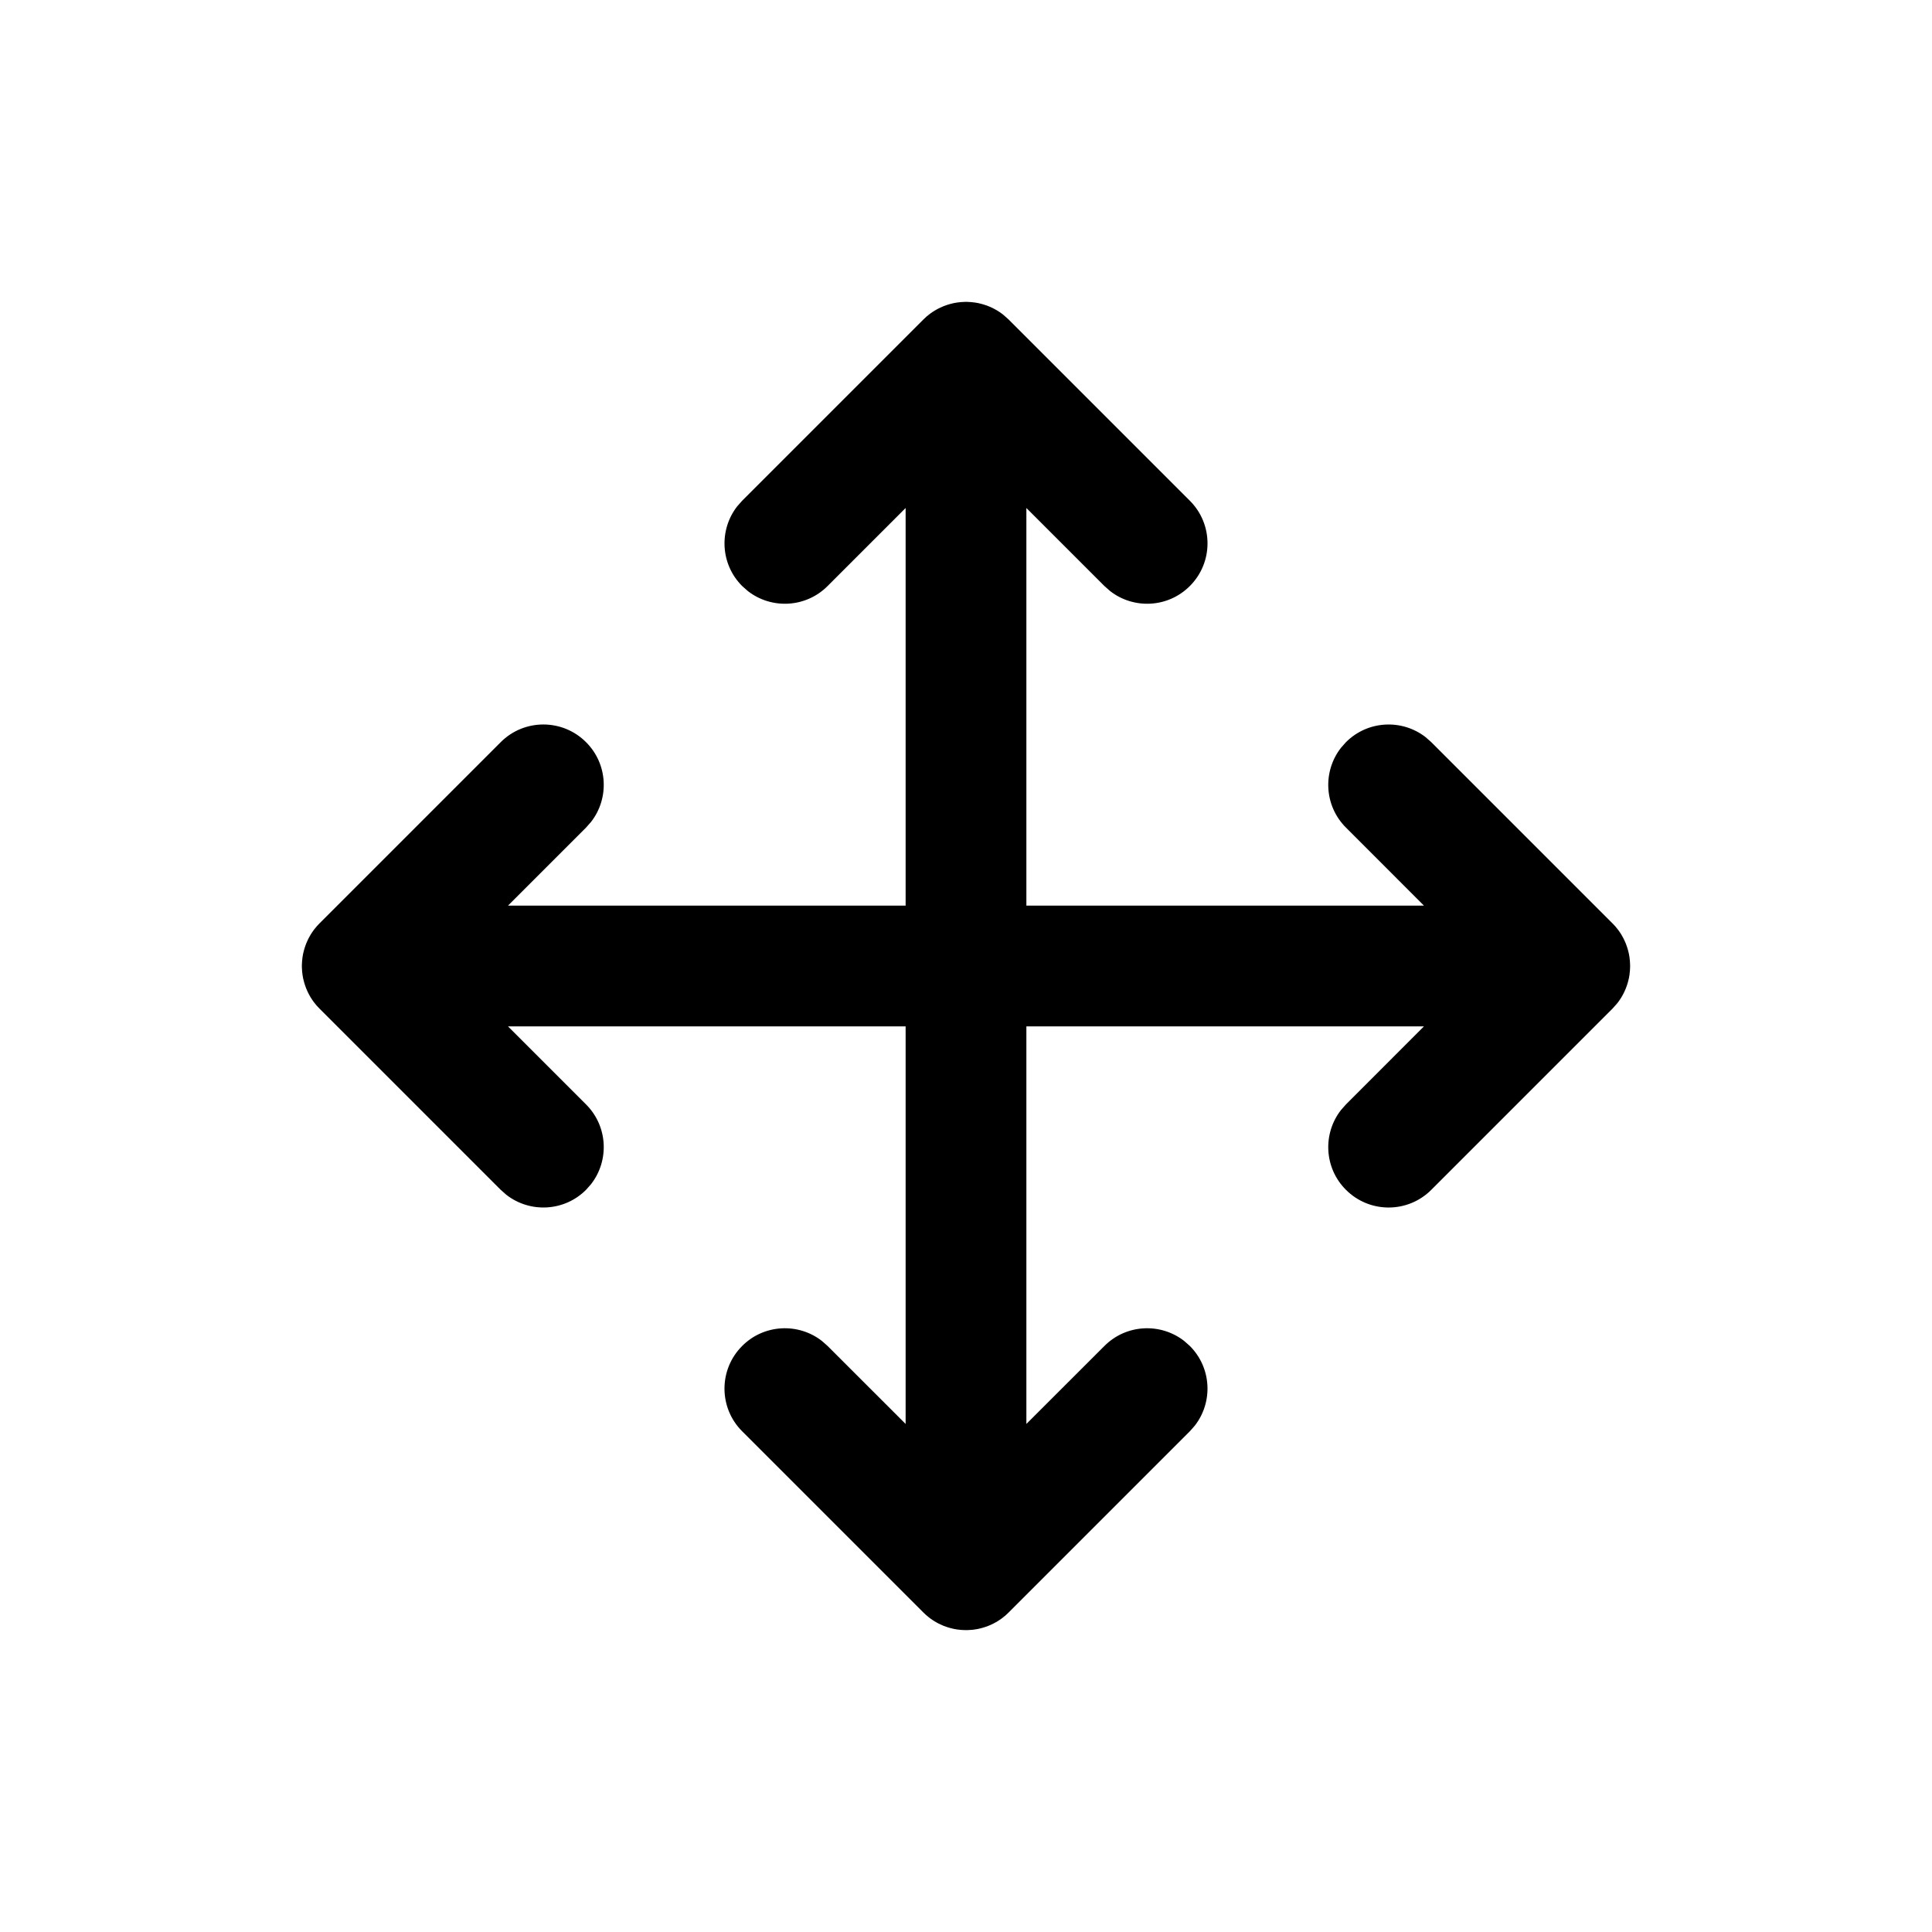 <svg xmlns="http://www.w3.org/2000/svg" width="32" height="32" viewBox="0 0 32 32">
  <path d="M16,5 L16.019,5 C16.043,5.001 16.066,5.002 16.089,5.004 L16,5 C16.051,5 16.1,5.004 16.149,5.011 C16.166,5.014 16.183,5.017 16.201,5.02 C16.223,5.025 16.244,5.03 16.266,5.036 C16.281,5.04 16.297,5.045 16.312,5.05 C16.332,5.056 16.352,5.063 16.371,5.071 C16.389,5.078 16.406,5.086 16.423,5.094 C16.444,5.103 16.464,5.114 16.484,5.125 C16.496,5.131 16.509,5.139 16.521,5.146 C16.546,5.162 16.571,5.178 16.595,5.196 C16.601,5.201 16.607,5.205 16.613,5.21 C16.62,5.215 16.623,5.217 16.625,5.22 L16.707,5.293 L19.707,8.293 C20.098,8.683 20.098,9.317 19.707,9.707 C19.347,10.068 18.779,10.095 18.387,9.79 L18.293,9.707 L17,8.414 L17,15 L23.585,15 L22.293,13.707 C21.932,13.347 21.905,12.779 22.21,12.387 L22.293,12.293 C22.653,11.932 23.221,11.905 23.613,12.21 L23.707,12.293 L26.707,15.293 C26.736,15.321 26.762,15.352 26.787,15.383 L26.707,15.293 C26.743,15.328 26.775,15.366 26.804,15.405 C26.822,15.429 26.838,15.454 26.854,15.479 C26.861,15.491 26.869,15.504 26.875,15.516 C26.886,15.536 26.897,15.556 26.906,15.577 C26.914,15.594 26.922,15.611 26.929,15.629 C26.937,15.648 26.944,15.668 26.95,15.688 C26.955,15.703 26.96,15.719 26.964,15.734 C26.97,15.756 26.975,15.777 26.98,15.799 C26.983,15.817 26.986,15.834 26.989,15.852 C26.992,15.871 26.994,15.892 26.996,15.913 C26.998,15.932 26.999,15.95 26.999,15.968 C27,15.978 27,15.989 27,16 L26.999,16.033 C26.999,16.051 26.998,16.068 26.996,16.085 L27,16 C27,16.051 26.996,16.1 26.989,16.149 C26.986,16.166 26.983,16.183 26.98,16.201 C26.975,16.223 26.97,16.244 26.964,16.266 C26.96,16.281 26.955,16.297 26.95,16.312 C26.944,16.332 26.937,16.352 26.929,16.371 C26.922,16.389 26.914,16.406 26.906,16.423 C26.897,16.444 26.886,16.464 26.875,16.484 C26.869,16.496 26.861,16.509 26.854,16.521 C26.838,16.546 26.822,16.571 26.804,16.595 C26.799,16.601 26.795,16.607 26.79,16.613 C26.785,16.62 26.783,16.623 26.78,16.625 L26.707,16.707 L23.707,19.707 C23.317,20.098 22.683,20.098 22.293,19.707 C21.932,19.347 21.905,18.779 22.21,18.387 L22.293,18.293 L23.585,17 L17,17 L17,23.585 L18.293,22.293 C18.653,21.932 19.221,21.905 19.613,22.21 L19.707,22.293 C20.068,22.653 20.095,23.221 19.79,23.613 L19.707,23.707 L16.707,26.707 C16.679,26.736 16.648,26.762 16.617,26.787 L16.707,26.707 C16.672,26.743 16.634,26.775 16.595,26.804 C16.571,26.822 16.546,26.838 16.521,26.854 C16.509,26.861 16.496,26.869 16.484,26.875 C16.464,26.886 16.444,26.897 16.423,26.906 C16.406,26.914 16.389,26.922 16.371,26.929 C16.352,26.937 16.332,26.944 16.312,26.95 C16.297,26.955 16.281,26.96 16.266,26.964 C16.244,26.97 16.223,26.975 16.201,26.98 C16.183,26.983 16.166,26.986 16.148,26.989 C16.128,26.992 16.107,26.995 16.086,26.996 C16.068,26.998 16.051,26.999 16.033,26.999 C16.022,27 16.011,27 16,27 L15.968,26.999 C15.95,26.999 15.932,26.998 15.914,26.996 L16,27 C15.949,27 15.9,26.996 15.851,26.989 C15.834,26.986 15.817,26.983 15.799,26.98 C15.777,26.975 15.756,26.97 15.734,26.964 C15.719,26.96 15.703,26.955 15.688,26.95 C15.668,26.944 15.648,26.937 15.629,26.929 C15.611,26.922 15.594,26.914 15.577,26.906 C15.556,26.897 15.536,26.886 15.516,26.875 C15.504,26.869 15.491,26.861 15.479,26.854 C15.454,26.838 15.429,26.822 15.405,26.804 C15.399,26.799 15.393,26.795 15.387,26.79 C15.352,26.762 15.321,26.736 15.293,26.707 L12.293,23.707 C11.902,23.317 11.902,22.683 12.293,22.293 C12.653,21.932 13.221,21.905 13.613,22.21 L13.707,22.293 L15,23.585 L15,17 L8.414,17 L9.707,18.293 C10.068,18.653 10.095,19.221 9.79,19.613 L9.707,19.707 C9.347,20.068 8.779,20.095 8.387,19.79 L8.293,19.707 L5.293,16.707 L5.22,16.625 C5.217,16.623 5.215,16.62 5.213,16.617 L5.293,16.707 C5.257,16.672 5.225,16.634 5.196,16.595 C5.178,16.571 5.162,16.546 5.146,16.521 C5.139,16.509 5.131,16.496 5.125,16.484 C5.114,16.464 5.103,16.444 5.094,16.423 C5.086,16.406 5.078,16.389 5.071,16.371 C5.063,16.352 5.056,16.332 5.05,16.312 C5.045,16.297 5.04,16.281 5.036,16.266 C5.03,16.244 5.025,16.223 5.02,16.201 C5.017,16.183 5.014,16.166 5.011,16.148 C5.008,16.129 5.006,16.11 5.004,16.09 C5.002,16.066 5.001,16.043 5,16.019 C5,16.013 5,16.006 5,16 L5,15.982 C5.001,15.958 5.002,15.934 5.004,15.911 L5,16 C5,15.949 5.004,15.9 5.011,15.851 C5.014,15.834 5.017,15.817 5.02,15.799 C5.025,15.777 5.03,15.756 5.036,15.734 C5.04,15.719 5.045,15.703 5.05,15.688 C5.056,15.668 5.063,15.648 5.071,15.629 C5.078,15.611 5.086,15.594 5.094,15.577 C5.103,15.556 5.114,15.536 5.125,15.516 C5.131,15.504 5.139,15.491 5.146,15.479 C5.162,15.454 5.178,15.429 5.196,15.405 C5.201,15.399 5.205,15.393 5.21,15.387 C5.238,15.352 5.264,15.321 5.293,15.293 L8.293,12.293 C8.683,11.902 9.317,11.902 9.707,12.293 C10.068,12.653 10.095,13.221 9.79,13.613 L9.707,13.707 L8.414,15 L15,15 L15,8.414 L13.707,9.707 C13.347,10.068 12.779,10.095 12.387,9.79 L12.293,9.707 C11.932,9.347 11.905,8.779 12.21,8.387 L12.293,8.293 L15.293,5.293 L15.375,5.22 C15.377,5.217 15.38,5.215 15.383,5.213 L15.293,5.293 C15.328,5.257 15.366,5.225 15.405,5.196 C15.429,5.178 15.454,5.162 15.479,5.146 C15.491,5.139 15.504,5.131 15.516,5.125 C15.536,5.114 15.556,5.103 15.577,5.094 C15.594,5.086 15.611,5.078 15.629,5.071 C15.648,5.063 15.668,5.056 15.688,5.05 C15.703,5.045 15.719,5.04 15.734,5.036 C15.756,5.03 15.777,5.025 15.799,5.02 C15.817,5.017 15.834,5.014 15.852,5.011 C15.871,5.008 15.89,5.006 15.91,5.004 C15.934,5.002 15.958,5.001 15.982,5 C15.987,5 15.994,5 16,5 Z"/>
</svg>
